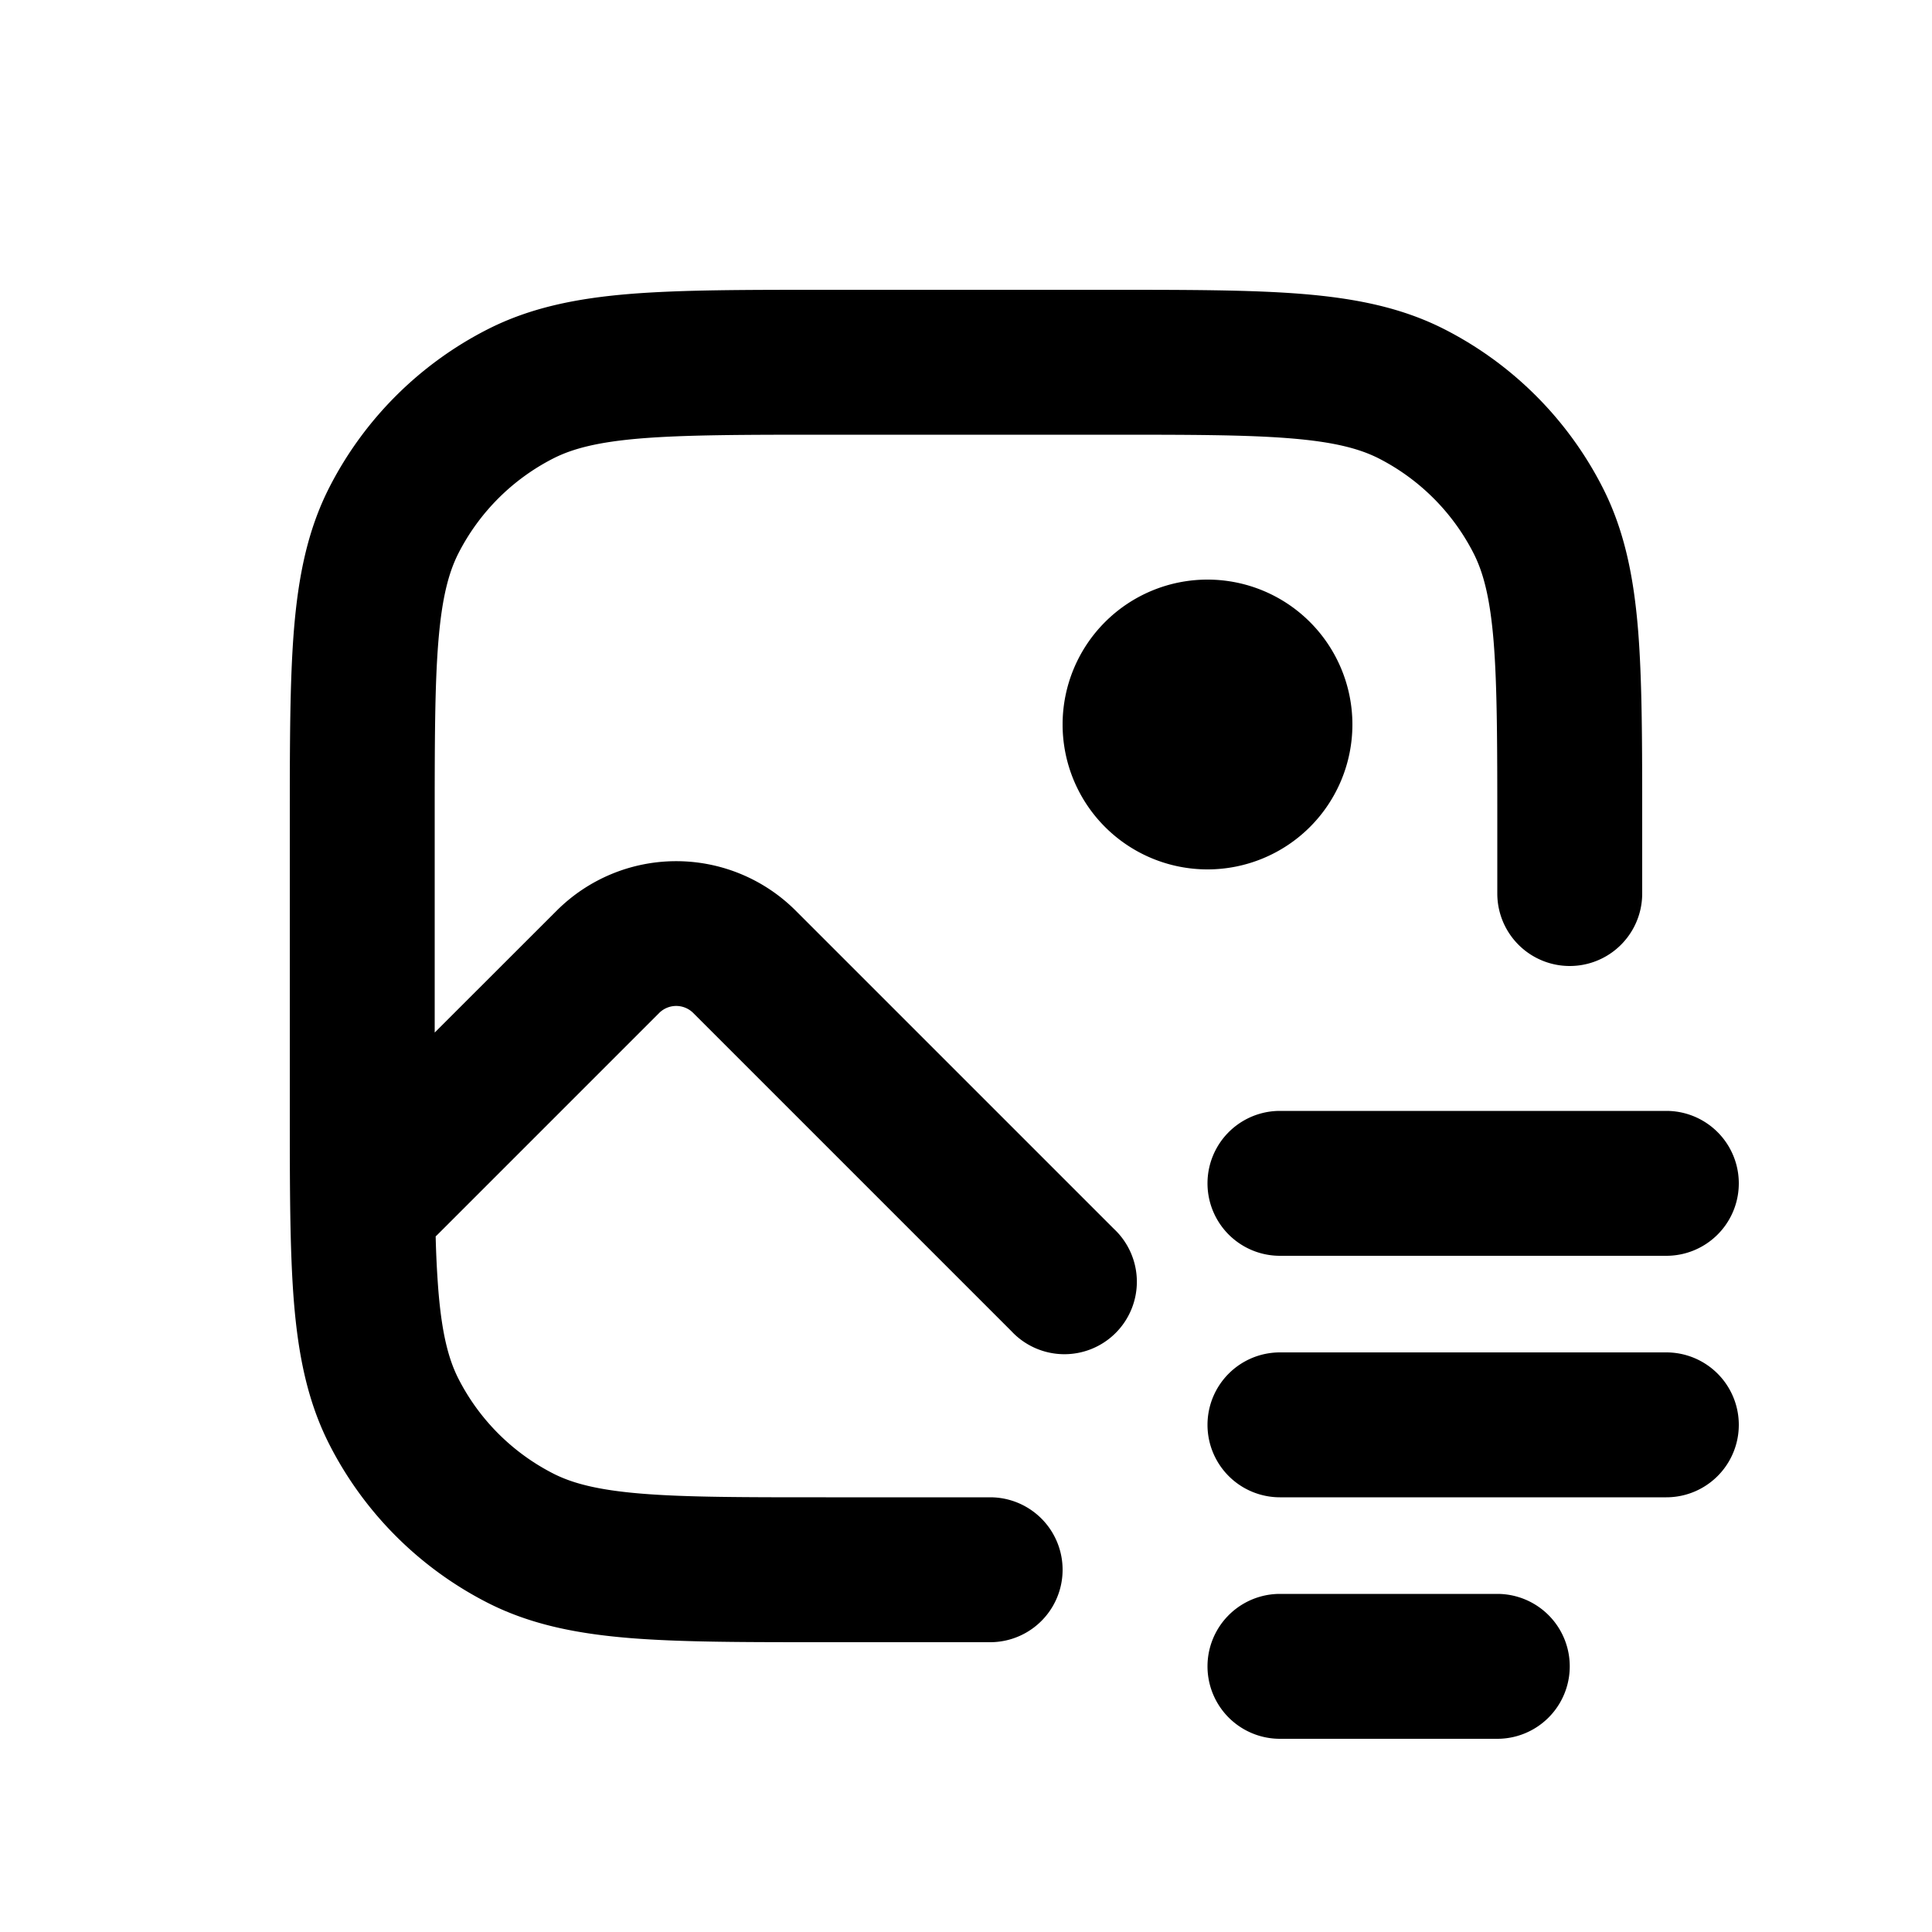 <svg viewBox="0 0 20 20" fill="none" xmlns="http://www.w3.org/2000/svg"><path d="M11.482 3h-2.964c-.813 0-1.469 0-2 .043-.546.045-1.026.14-1.47.366a3.75 3.75 0 0 0-1.64 1.639c-.226.444-.32.924-.365 1.47-.043.531-.043 1.187-.043 2v2.964c0 .813 0 1.469.043 2 .045.546.14 1.026.366 1.47a3.75 3.75 0 0 0 1.639 1.64c.444.226.924.32 1.47.365.531.043 1.187.043 2 .043h1.732a.75.75 0 0 0 0-1.5h-1.7c-.852 0-1.447 0-1.91-.038-.453-.037-.714-.107-.911-.207a2.25 2.25 0 0 1-.984-.984c-.1-.197-.17-.458-.207-.912a10.404 10.404 0 0 1-.028-.56.774.774 0 0 0 .02-.019l2.293-2.293a.25.25 0 0 1 .354 0l3.293 3.293a.75.75 0 1 0 1.06-1.06l-3.293-3.293a1.75 1.75 0 0 0-2.474 0l-1.263 1.262v-2.139c0-.852 0-1.447.038-1.91.037-.453.107-.714.207-.911a2.25 2.25 0 0 1 .984-.984c.197-.1.458-.17.912-.207.462-.037 1.057-.038 1.909-.038h2.9c.853 0 1.447 0 1.91.038.453.037.714.107.912.207.423.216.767.56.983.984.1.197.17.458.207.912.037.462.038 1.057.038 1.909v.7a.75.75 0 0 0 1.5 0v-.732c0-.813 0-1.469-.043-2-.045-.546-.14-1.026-.366-1.47a3.75 3.75 0 0 0-1.639-1.64c-.444-.226-.924-.32-1.47-.365-.531-.043-1.187-.043-2-.043Z" fill="#000"/><path d="M14 7.5a1.5 1.5 0 1 1-3 0 1.5 1.5 0 0 1 3 0Z" fill="#000"/><path d="M13.25 11.5a.75.75 0 0 0 0 1.5h4a.75.75 0 0 0 0-1.5h-4Z" fill="#000"/><path d="M12.5 14.75a.75.75 0 0 1 .75-.75h4a.75.75 0 0 1 0 1.5h-4a.75.75 0 0 1-.75-.75Z" fill="#000"/><path d="M13.25 16.5a.75.75 0 0 0 0 1.5h2.25a.75.75 0 0 0 0-1.5h-2.25Z" fill="#000"/></svg>
